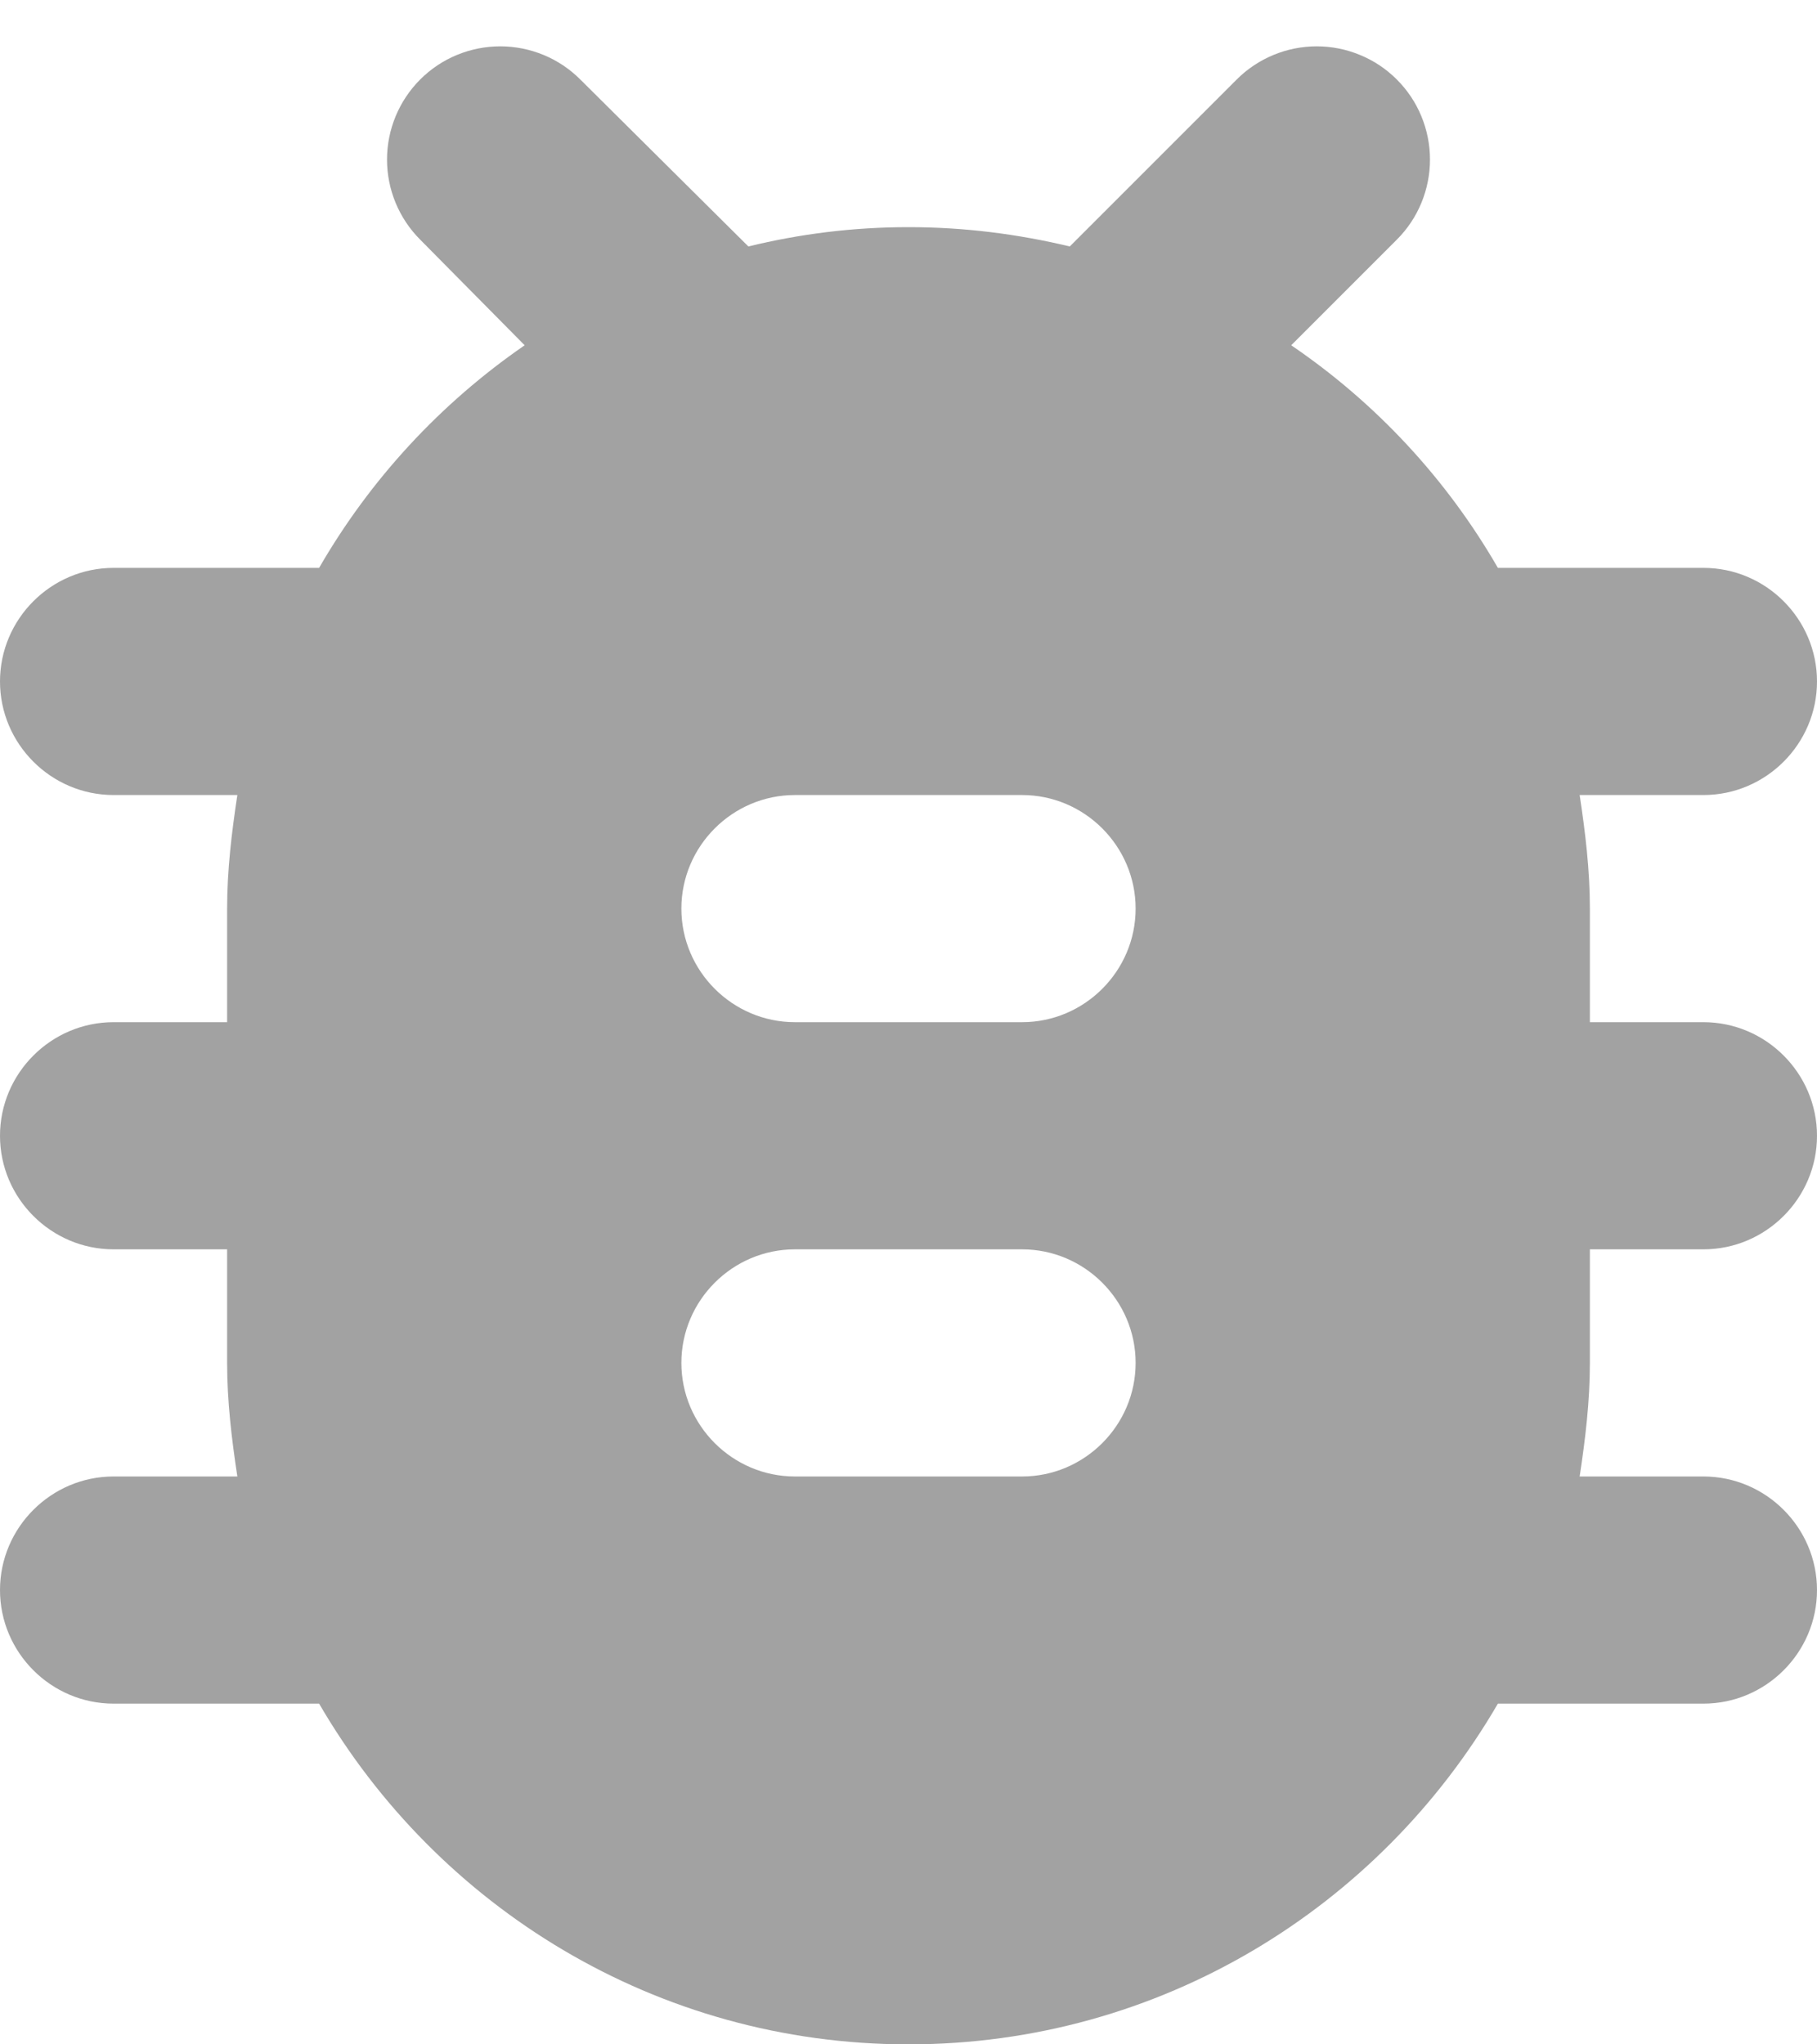<svg width="16" height="18" viewBox="0 0 16 18" fill="none" xmlns="http://www.w3.org/2000/svg">
<path d="M15 5H13.19C12.739 4.218 12.117 3.548 11.37 3.04L12.3 2.11C12.393 2.017 12.466 1.908 12.516 1.787C12.566 1.666 12.592 1.536 12.592 1.405C12.592 1.274 12.566 1.144 12.516 1.023C12.466 0.902 12.393 0.793 12.3 0.7C12.207 0.607 12.098 0.534 11.976 0.484C11.856 0.434 11.726 0.408 11.595 0.408C11.331 0.408 11.077 0.513 10.89 0.7L9.42 2.17C8.96 2.06 8.49 2 8 2C7.51 2 7.04 2.06 6.59 2.17L5.11 0.7C5.017 0.607 4.908 0.534 4.787 0.484C4.666 0.434 4.536 0.408 4.405 0.408C4.274 0.408 4.144 0.434 4.023 0.484C3.902 0.534 3.793 0.607 3.7 0.7C3.513 0.887 3.408 1.141 3.408 1.405C3.408 1.669 3.513 1.923 3.7 2.11L4.62 3.04C3.88 3.55 3.26 4.22 2.81 5H1C0.45 5 0 5.45 0 6C0 6.55 0.45 7 1 7H2.09C2.04 7.33 2 7.66 2 8V9H1C0.45 9 0 9.45 0 10C0 10.55 0.45 11 1 11H2V12C2 12.34 2.04 12.67 2.09 13H1C0.45 13 0 13.45 0 14C0 14.55 0.45 15 1 15H2.81C3.85 16.79 5.78 18 8 18C10.22 18 12.15 16.79 13.19 15H15C15.55 15 16 14.55 16 14C16 13.45 15.55 13 15 13H13.91C13.96 12.67 14 12.34 14 12V11H15C15.55 11 16 10.55 16 10C16 9.45 15.55 9 15 9H14V8C14 7.66 13.96 7.33 13.91 7H15C15.55 7 16 6.55 16 6C16 5.45 15.55 5 15 5ZM9 13H7C6.45 13 6 12.55 6 12C6 11.45 6.45 11 7 11H9C9.55 11 10 11.45 10 12C10 12.55 9.55 13 9 13ZM9 9H7C6.45 9 6 8.55 6 8C6 7.45 6.45 7 7 7H9C9.55 7 10 7.45 10 8C10 8.55 9.55 9 9 9Z" fill="#A2A2A2"/>
</svg>
